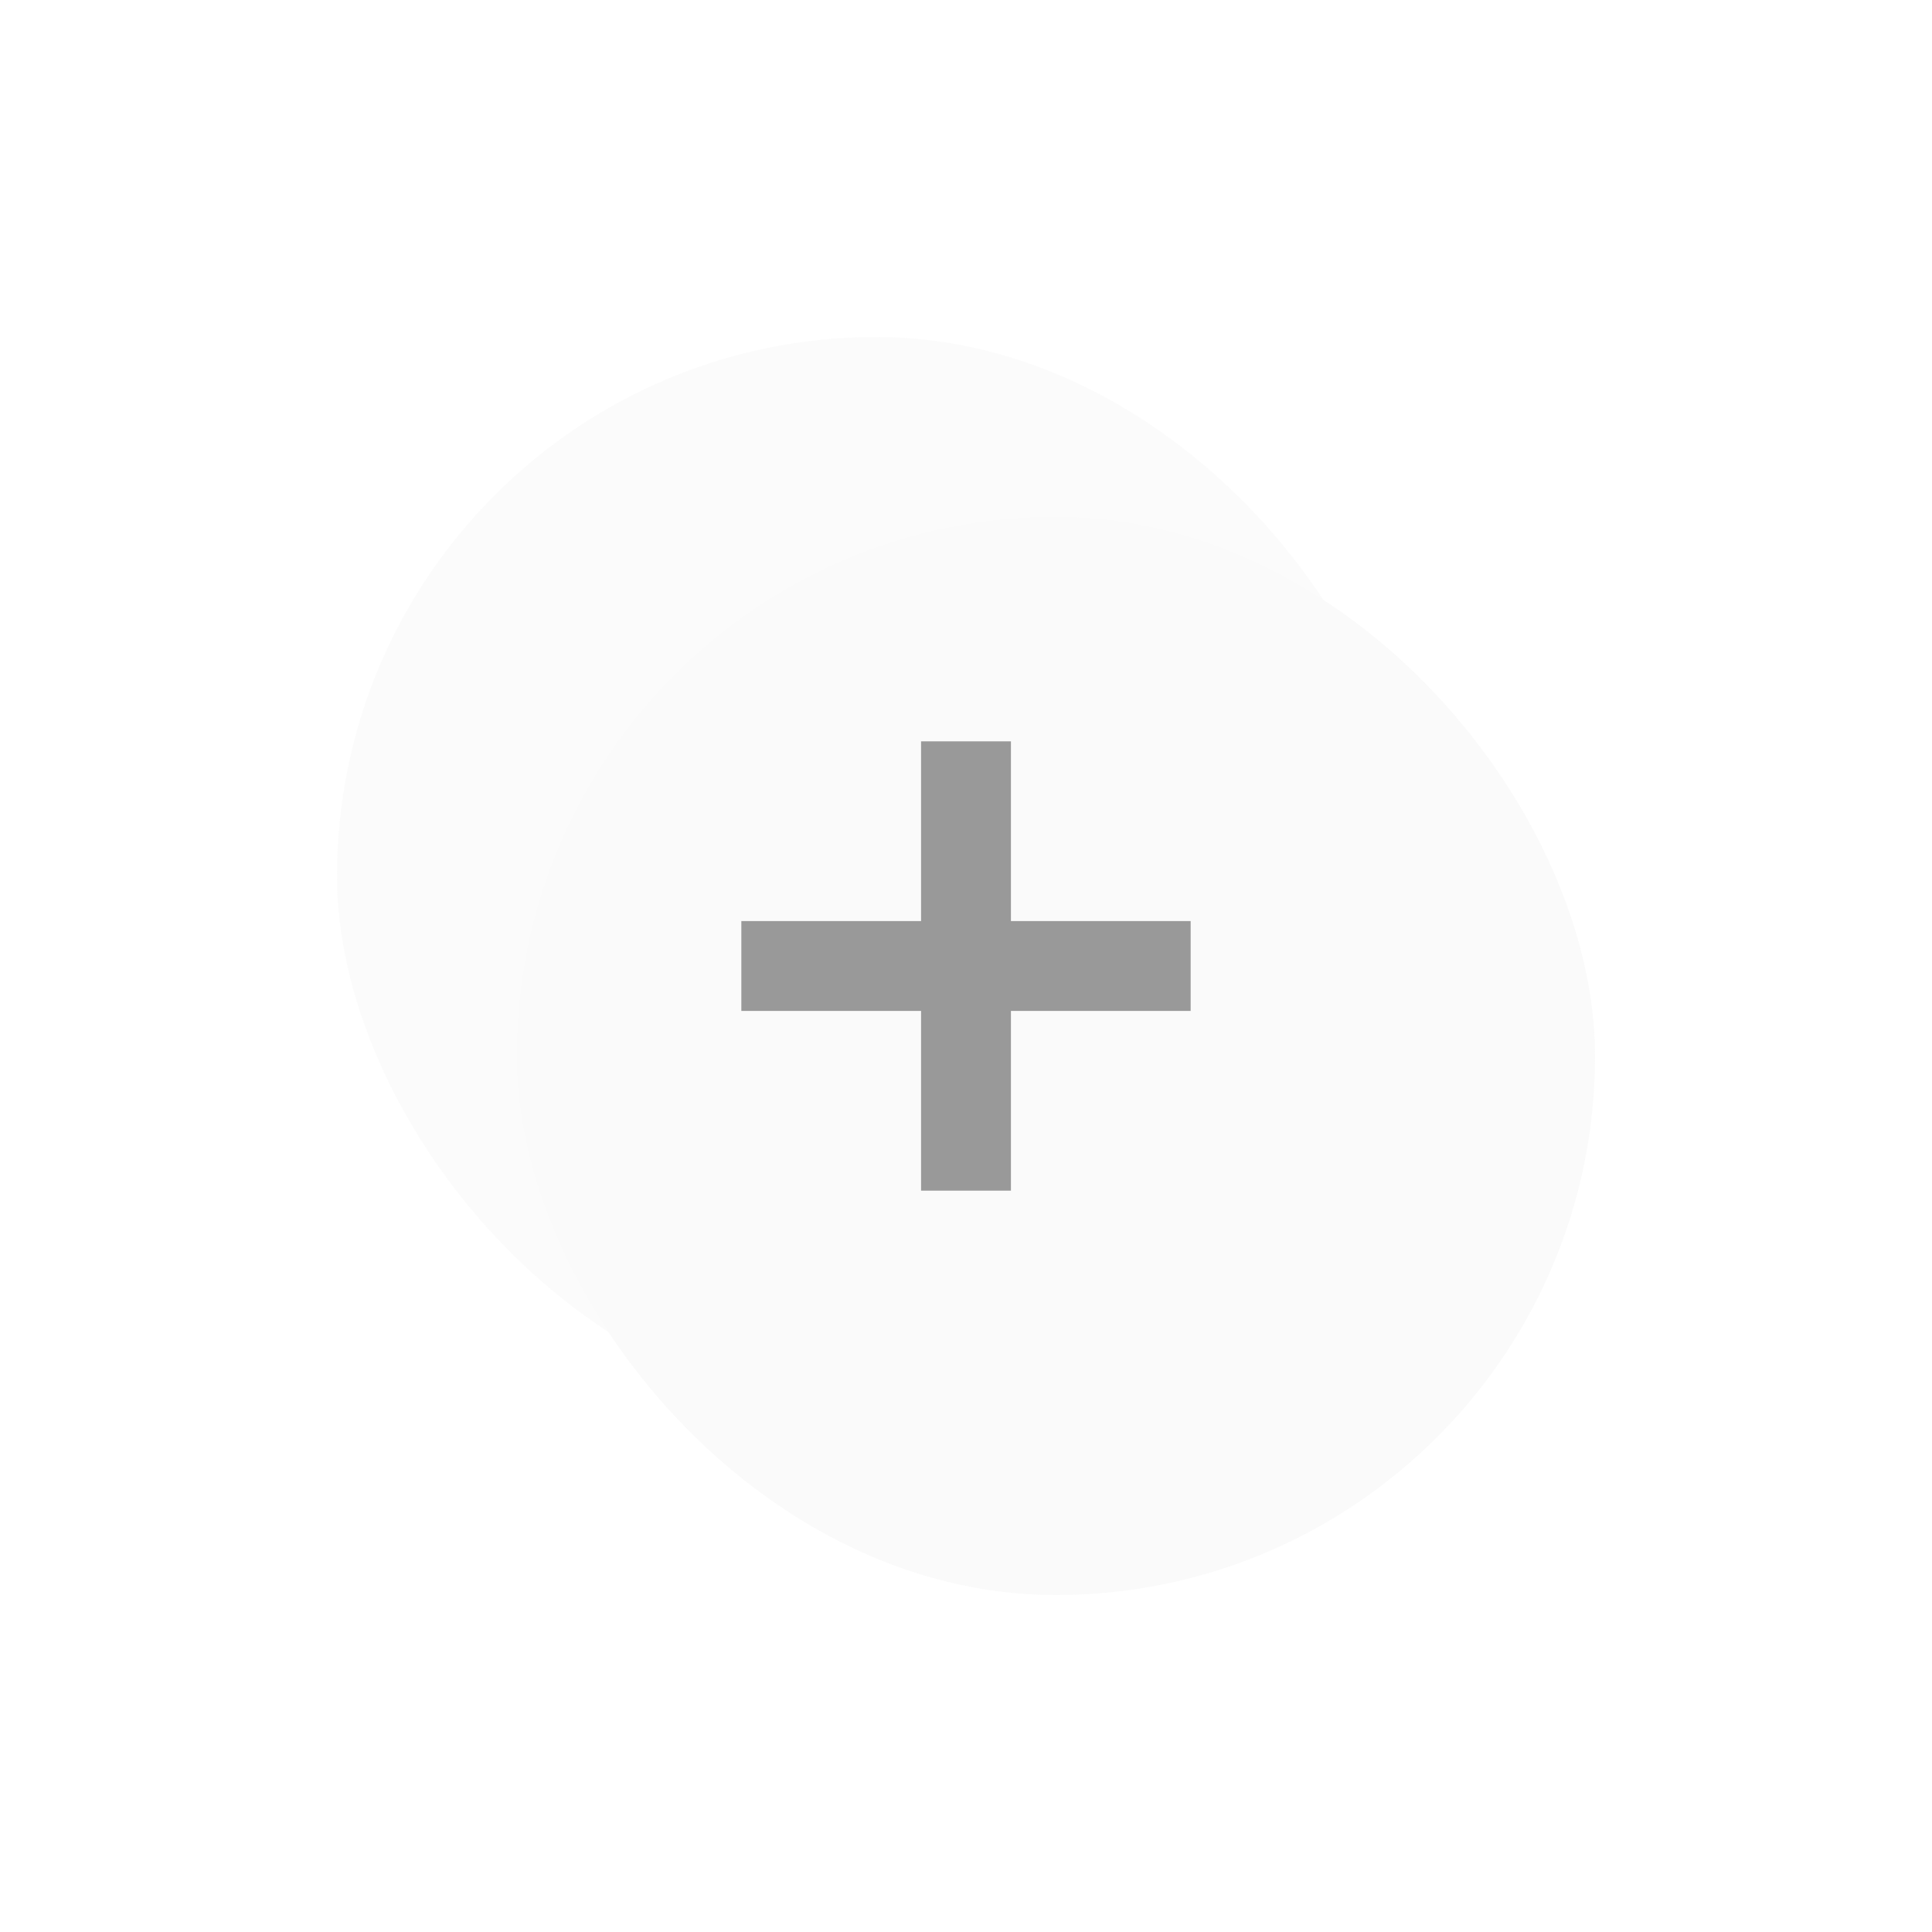 <svg xmlns="http://www.w3.org/2000/svg" xmlns:xlink="http://www.w3.org/1999/xlink" width="43" height="43" viewBox="0 0 43 43">
  <defs>
    <filter id="Rectangle_88" x="0" y="0" width="39" height="39" filterUnits="userSpaceOnUse">
      <feOffset dx="-2" dy="-2" input="SourceAlpha"/>
      <feGaussianBlur stdDeviation="2.5" result="blur"/>
      <feFlood flood-color="#fff" flood-opacity="0.647"/>
      <feComposite operator="in" in2="blur"/>
      <feComposite in="SourceGraphic"/>
    </filter>
    <filter id="Rectangle_121" x="4" y="4" width="39" height="39" filterUnits="userSpaceOnUse">
      <feOffset dx="2" dy="2" input="SourceAlpha"/>
      <feGaussianBlur stdDeviation="2.5" result="blur-2"/>
      <feFlood flood-opacity="0.161"/>
      <feComposite operator="in" in2="blur-2"/>
      <feComposite in="SourceGraphic"/>
    </filter>
  </defs>
  <g id="plus_icon_pro" data-name="plus icon pro" transform="translate(-294.258 -335.475)" opacity="0.4">
    <g id="Switch_light_" data-name="Switch (light)" transform="translate(303.758 344.975)">
      <g transform="matrix(1, 0, 0, 1, -9.5, -9.5)" filter="url(#Rectangle_88)">
        <rect id="Rectangle_88-2" data-name="Rectangle 88" width="24" height="24" rx="12" transform="translate(9.5 9.5)" fill="#f6f6f6"/>
      </g>
      <g transform="matrix(1, 0, 0, 1, -9.5, -9.5)" filter="url(#Rectangle_121)">
        <rect id="Rectangle_121-2" data-name="Rectangle 121" width="24" height="24" rx="12" transform="translate(9.5 9.5)" fill="#f2f2f2"/>
      </g>
    </g>
    <g id="Group_519" data-name="Group 519" transform="translate(74 -363.535)">
      <line id="Line_82" data-name="Line 82" y2="10" transform="translate(241.758 715.51)" fill="none" stroke="#000" stroke-width="2"/>
      <line id="Line_83" data-name="Line 83" y2="10" transform="translate(246.758 720.51) rotate(90)" fill="none" stroke="#000" stroke-width="2"/>
    </g>
  </g>
</svg>
